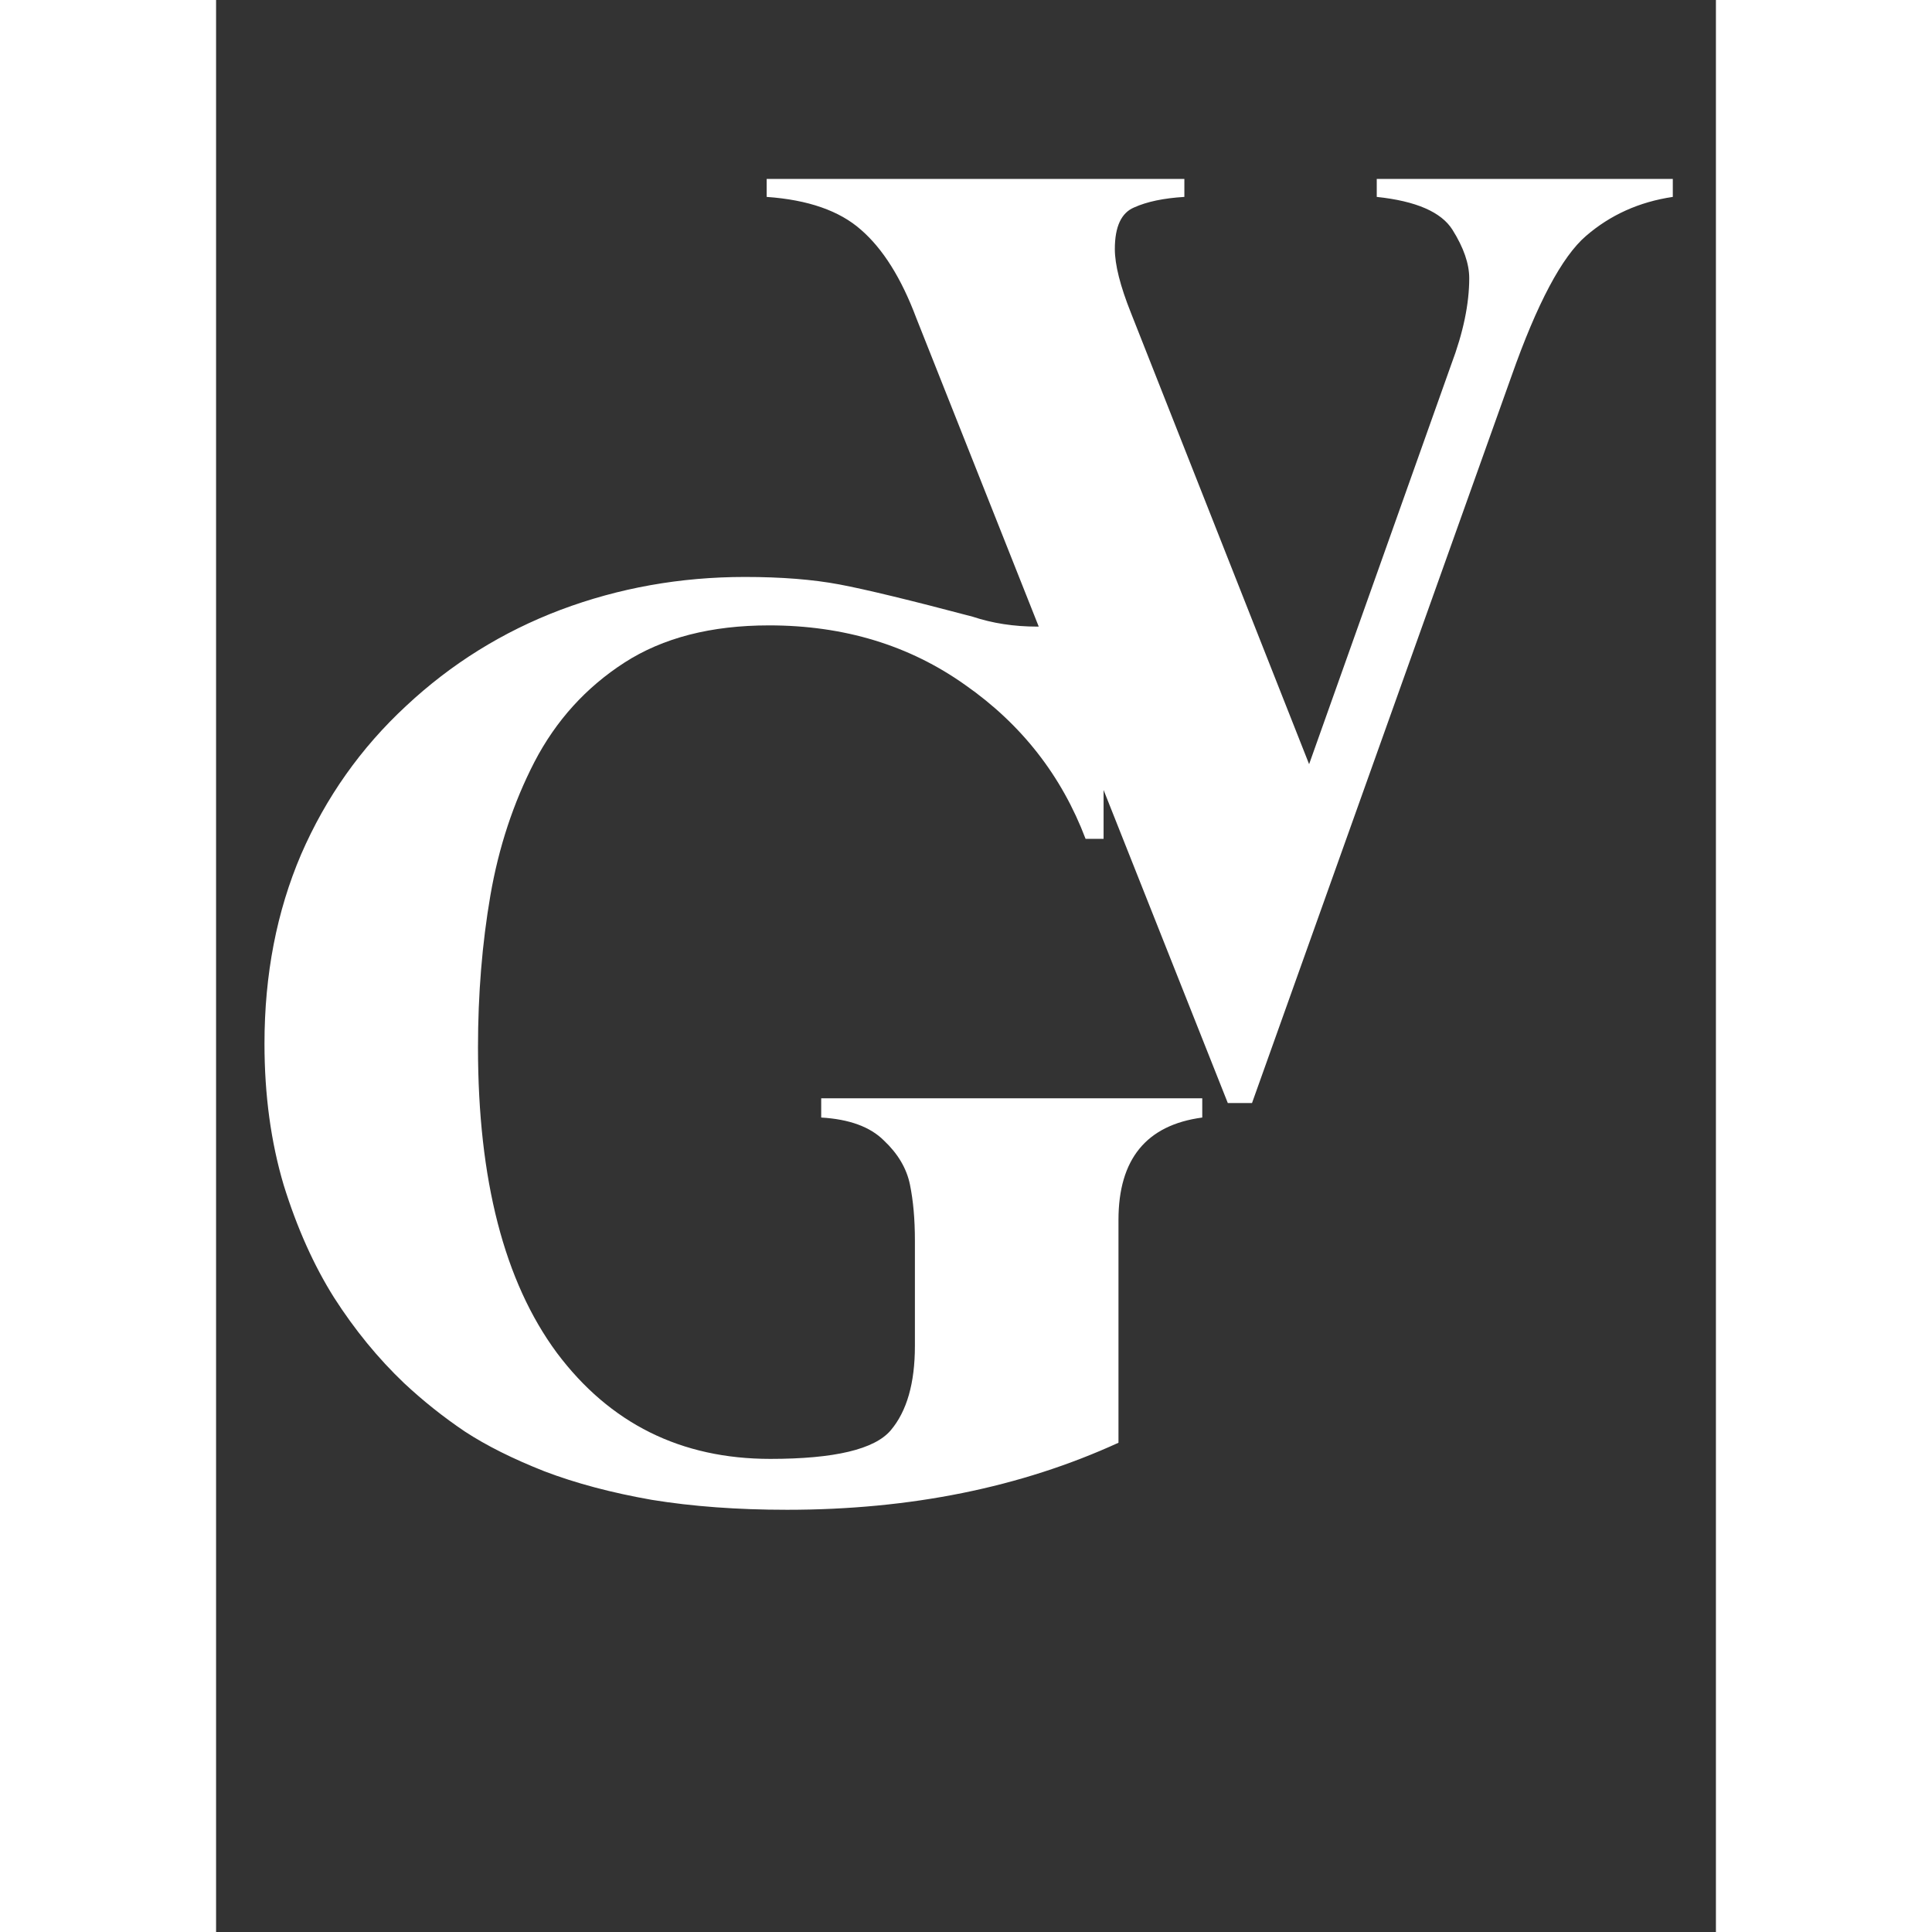 <svg width="80" height="80" viewBox="0 0 59 76" fill="none" xmlns="http://www.w3.org/2000/svg">
<rect x="0" y="0" width="59" height="76" fill="#333333" stroke="none"/>
<path d="M34.912 32.999H34.204C33.26 30.509 31.681 28.491 29.468 26.944C27.27 25.382 24.699 24.601 21.753 24.601C19.474 24.601 17.578 25.089 16.064 26.065C14.551 27.042 13.371 28.344 12.524 29.972C11.694 31.583 11.117 33.333 10.791 35.221C10.466 37.109 10.303 39.102 10.303 41.202C10.303 46.41 11.336 50.414 13.403 53.214C15.487 55.997 18.286 57.389 21.802 57.389C24.325 57.389 25.903 57.014 26.538 56.266C27.173 55.517 27.49 54.41 27.49 52.945V48.795C27.49 47.965 27.425 47.232 27.295 46.598C27.165 45.963 26.823 45.385 26.27 44.864C25.732 44.327 24.91 44.026 23.804 43.961V43.204H38.794V43.961C36.597 44.254 35.498 45.597 35.498 47.989V56.754C31.657 58.512 27.311 59.391 22.461 59.391C20.508 59.391 18.734 59.26 17.139 59C15.56 58.723 14.152 58.349 12.915 57.877C11.678 57.389 10.636 56.868 9.79 56.315C8.944 55.745 8.146 55.11 7.397 54.41C6.372 53.434 5.452 52.31 4.639 51.041C3.841 49.772 3.182 48.298 2.661 46.622C2.157 44.929 1.904 43.074 1.904 41.056C1.904 38.338 2.384 35.855 3.345 33.609C4.321 31.363 5.697 29.418 7.471 27.774C9.245 26.114 11.271 24.853 13.55 23.99C15.845 23.128 18.262 22.696 20.801 22.696C22.233 22.696 23.47 22.794 24.512 22.989C25.553 23.185 27.303 23.608 29.761 24.259C30.542 24.519 31.388 24.649 32.3 24.649C33.26 24.649 33.895 24.015 34.204 22.745H34.912V32.999Z" fill="white"/>
<path d="M57.304 7.038V7.746C55.985 7.941 54.846 8.454 53.886 9.284C52.942 10.098 51.965 11.937 50.956 14.802L40.751 43.391H39.799L27.543 12.507C26.957 10.944 26.233 9.789 25.37 9.04C24.524 8.291 23.287 7.86 21.659 7.746V7.038H38.09V7.746C37.276 7.795 36.617 7.933 36.112 8.161C35.608 8.373 35.355 8.918 35.355 9.797C35.355 10.415 35.567 11.254 35.99 12.312L42.997 30.061L48.588 14.338C49.06 13.085 49.296 11.954 49.296 10.944C49.296 10.375 49.076 9.74 48.637 9.04C48.197 8.34 47.204 7.909 45.658 7.746V7.038H57.304Z" fill="white"/>
</svg>

